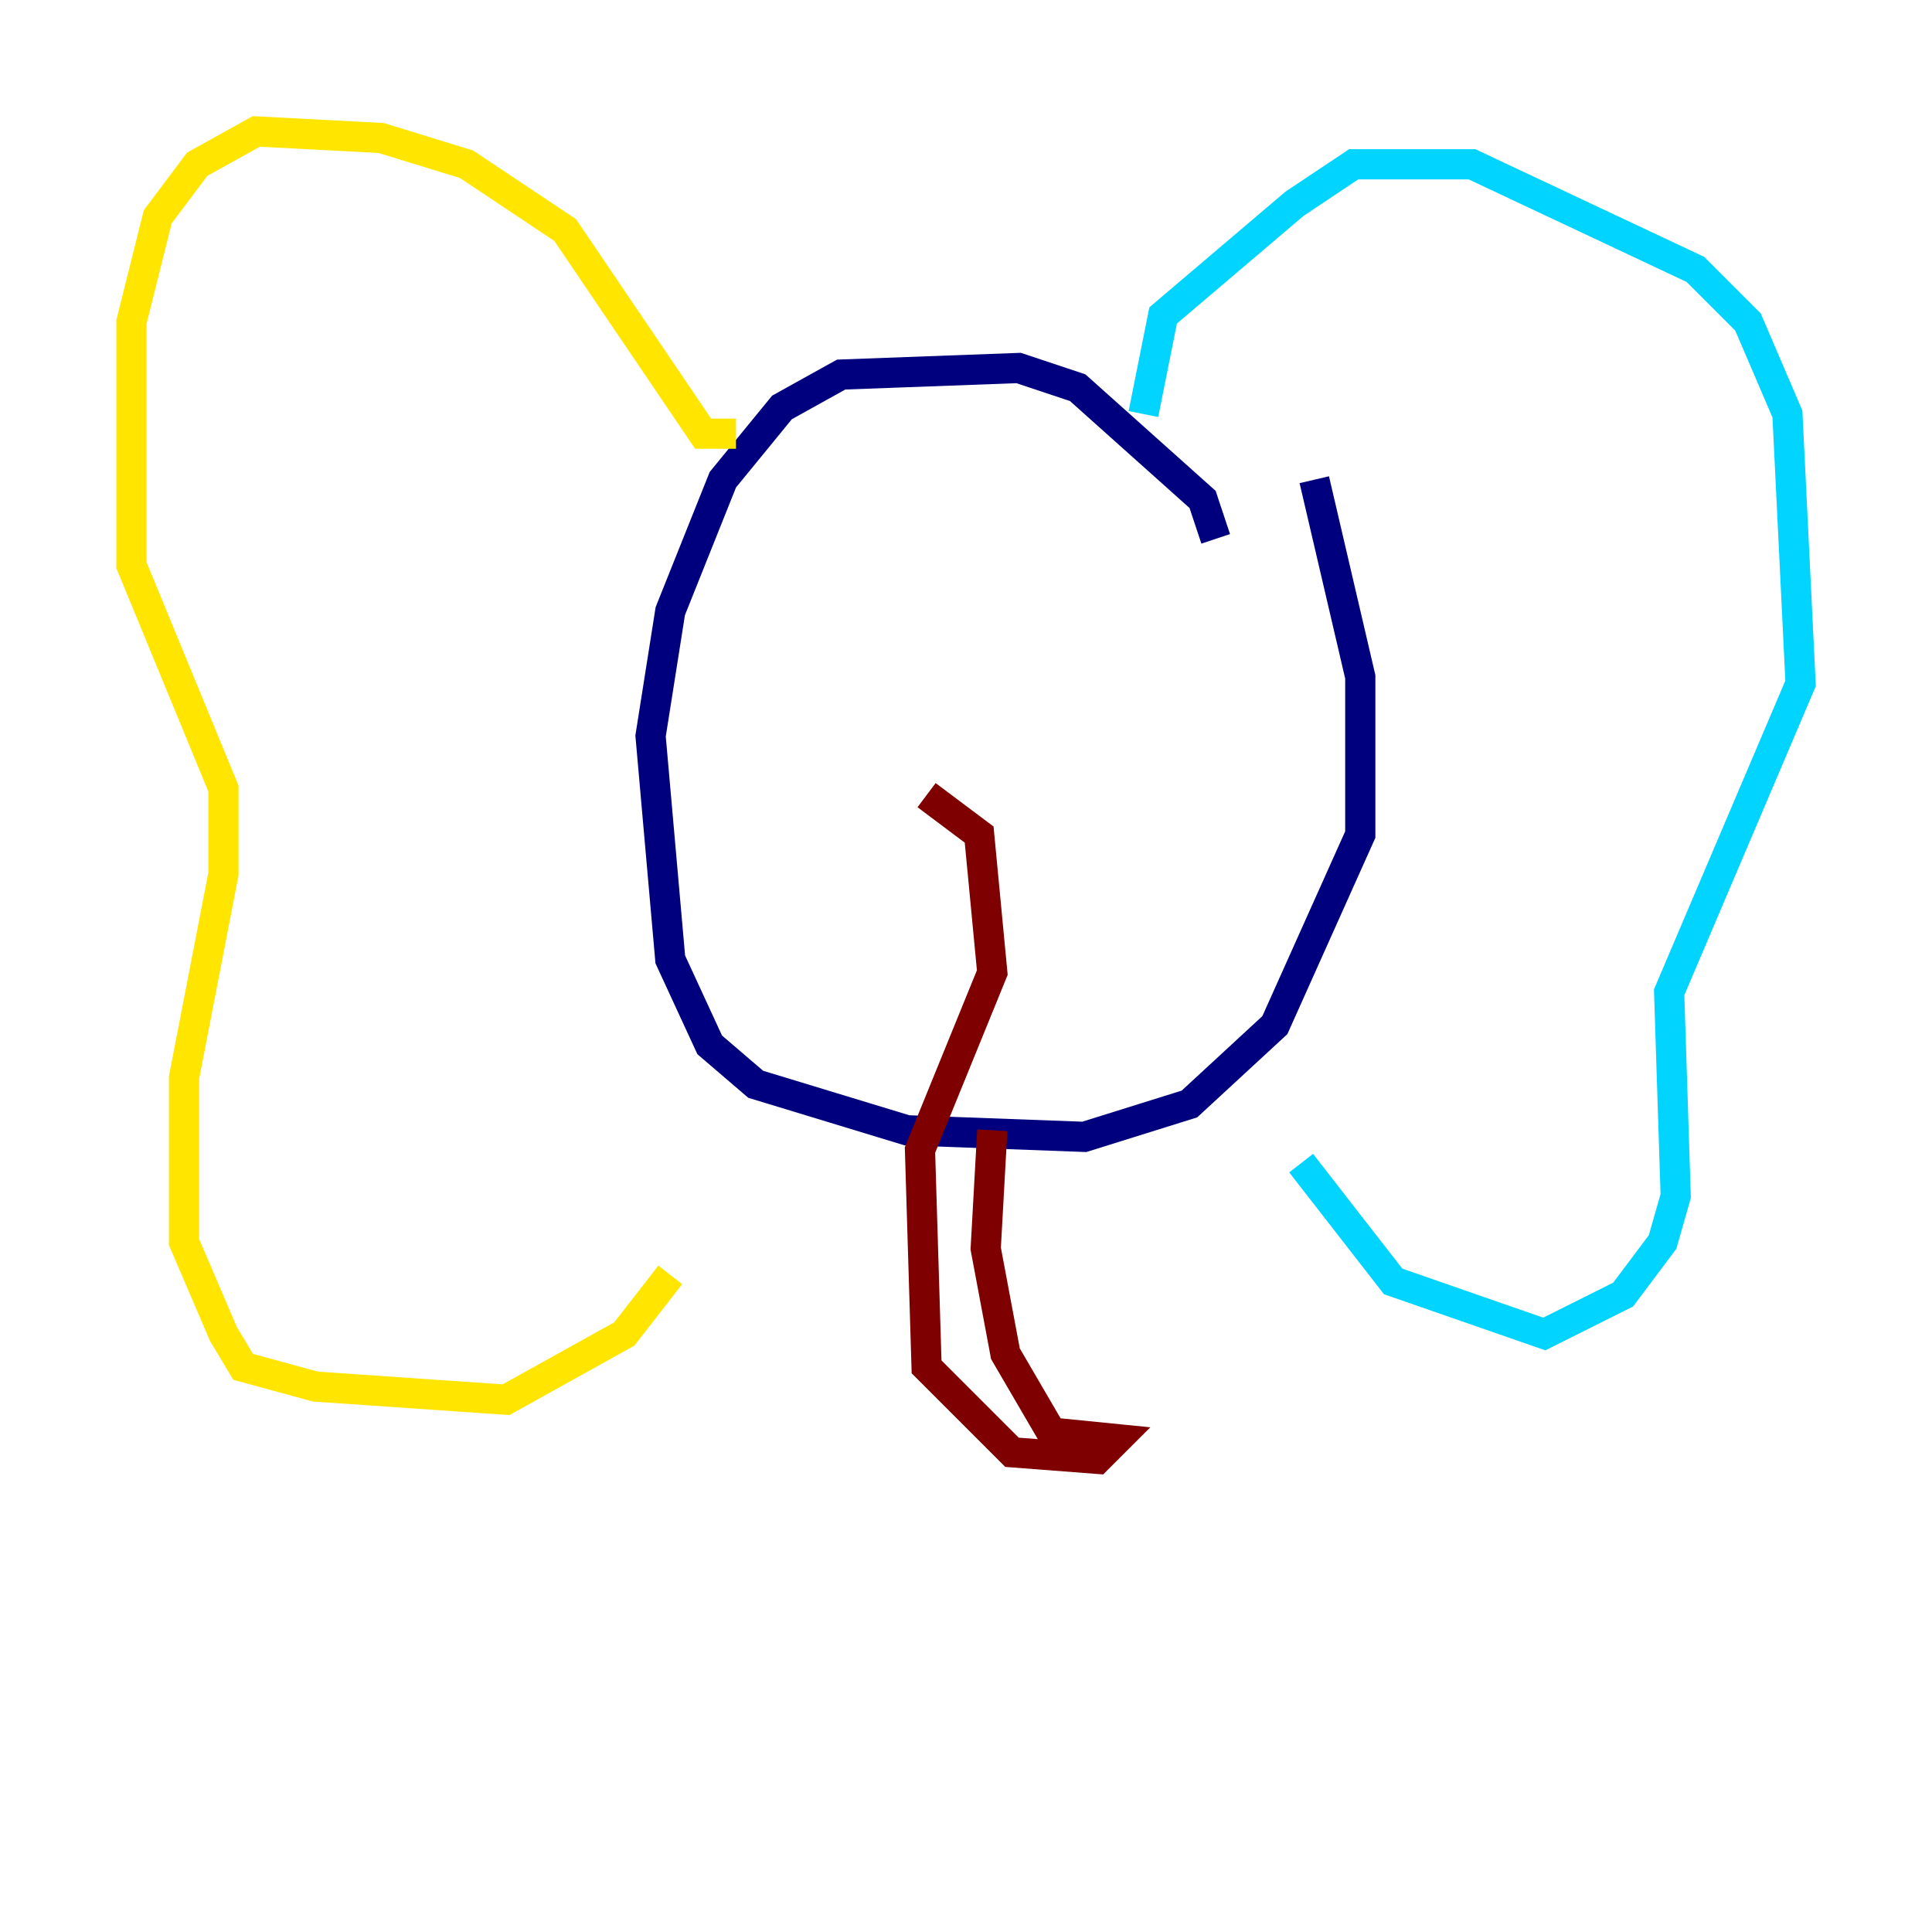 <?xml version="1.0" encoding="utf-8" ?>
<svg baseProfile="tiny" height="128" version="1.2" viewBox="0,0,128,128" width="128" xmlns="http://www.w3.org/2000/svg" xmlns:ev="http://www.w3.org/2001/xml-events" xmlns:xlink="http://www.w3.org/1999/xlink"><defs /><polyline fill="none" points="80.544,35.701 79.674,33.088 71.401,25.687 67.483,24.381 55.728,24.816 51.809,26.993 47.891,31.782 44.408,40.49 43.102,48.762 44.408,63.565 47.02,69.225 50.068,71.837 60.082,74.884 71.837,75.32 78.803,73.143 84.463,67.918 90.122,55.292 90.122,44.843 87.075,31.782" stroke="#00007f" stroke-width="2" /><polyline fill="none" points="75.755,27.429 77.061,20.898 85.769,13.497 89.687,10.884 97.524,10.884 112.326,17.85 115.809,21.333 118.422,27.429 119.293,45.279 110.585,65.742 111.02,79.238 110.15,82.286 107.537,85.769 102.313,88.381 92.299,84.898 86.204,77.061" stroke="#00d4ff" stroke-width="2" /><polyline fill="none" points="48.762,28.735 46.585,28.735 37.442,15.238 30.912,10.884 25.252,9.143 16.98,8.707 13.061,10.884 10.449,14.367 8.707,21.333 8.707,37.442 14.803,52.245 14.803,57.905 12.191,71.401 12.191,82.286 14.803,88.381 16.109,90.558 20.898,91.864 33.524,92.735 41.361,88.381 44.408,84.463" stroke="#ffe500" stroke-width="2" /><polyline fill="none" points="61.388,52.68 64.871,55.292 65.742,64.435 60.952,76.191 61.388,90.558 67.048,96.218 72.707,96.653 74.014,95.347 69.66,94.912 66.612,89.687 65.306,82.721 65.742,74.884" stroke="#7f0000" stroke-width="2" /></svg>